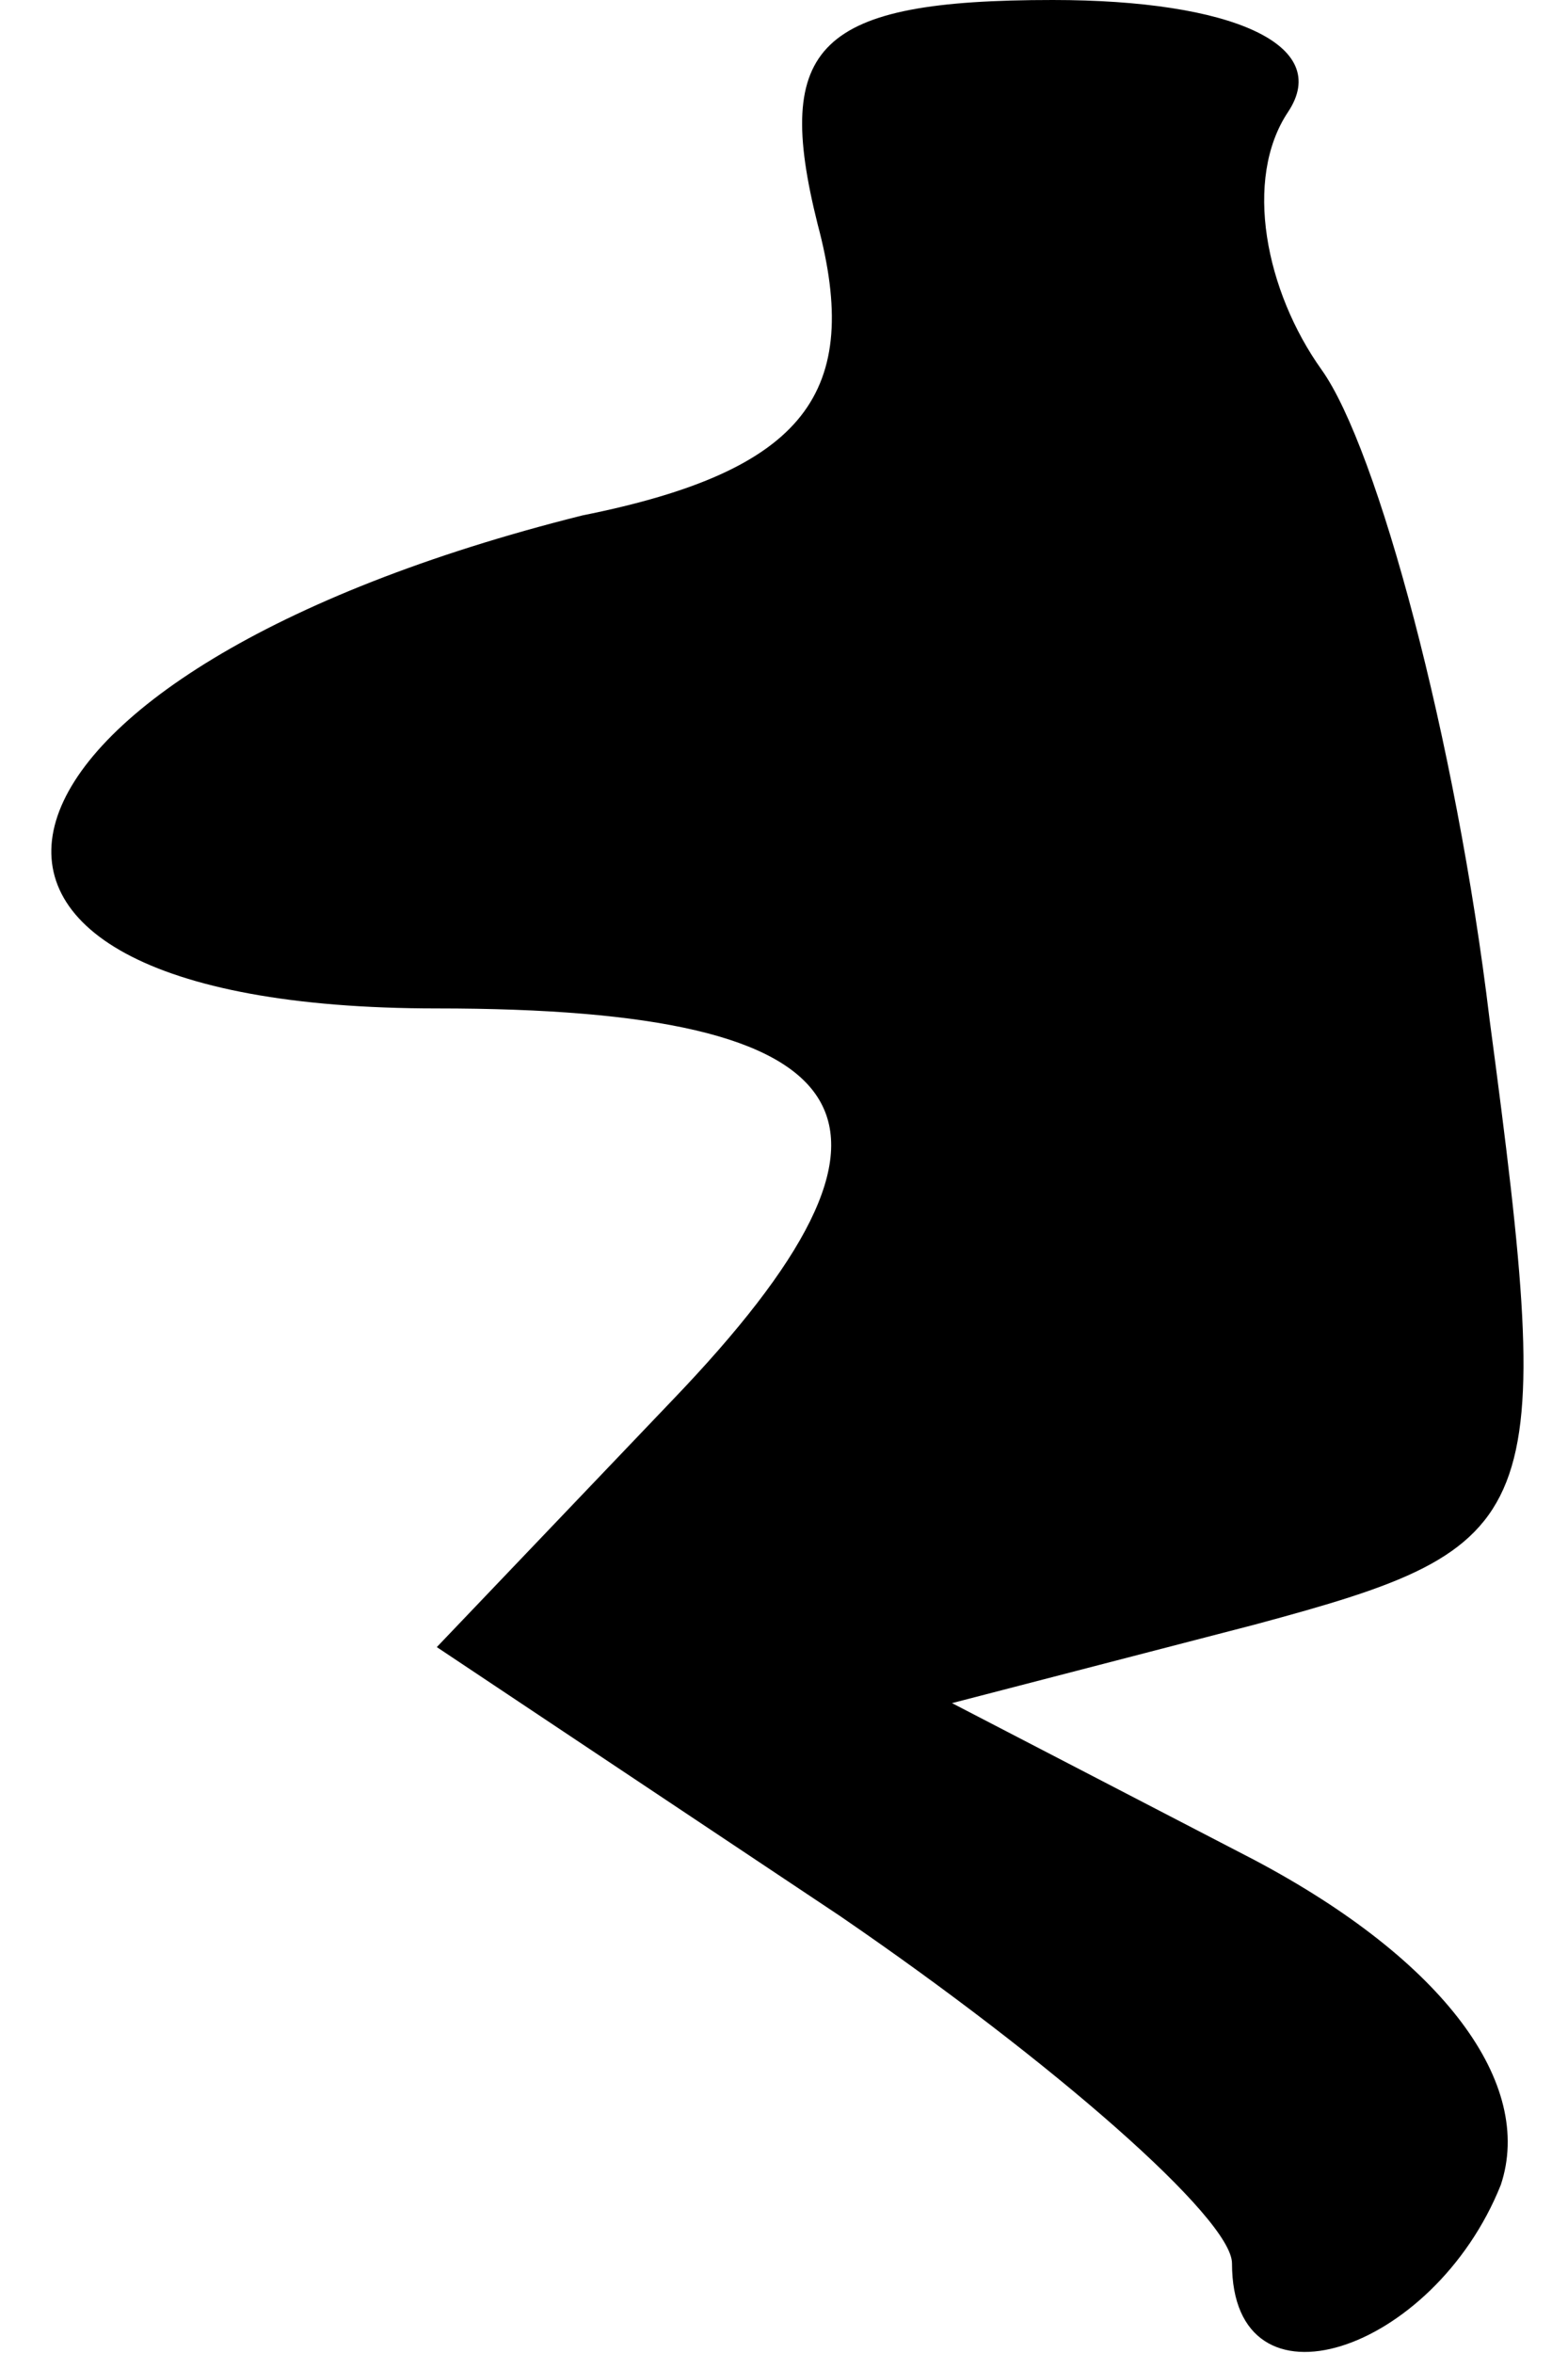 <?xml version="1.0" standalone="no"?>
<!DOCTYPE svg PUBLIC "-//W3C//DTD SVG 20010904//EN"
 "http://www.w3.org/TR/2001/REC-SVG-20010904/DTD/svg10.dtd">
<svg version="1.0" xmlns="http://www.w3.org/2000/svg"
 width="14pt" height="21pt" viewBox="0 0 14 21"
 preserveAspectRatio="xMidYMid meet">
<g transform="translate(0,21) scale(0.1,-0.1)"
fill="#000000" stroke="none">
<path fill="#000000" stroke="none" d="M73 190 c4 -15 -1 -22 -21 -26 -56 -14
-65 -44 -13 -44 39 0 45 -10 21 -35 l-21 -22 36 -24 c19 -13 35 -27 35 -31 0
-14 18 -8 24 7 3 9 -5 20 -22 29 l-27 14 27 7 c26 7 27 9 21 54 -3 25 -10 51
-15 58 -5 7 -7 17 -3 23 4 6 -5 10 -21 10 -21 0 -25 -4 -21 -20z"/>
</g>
</svg>
